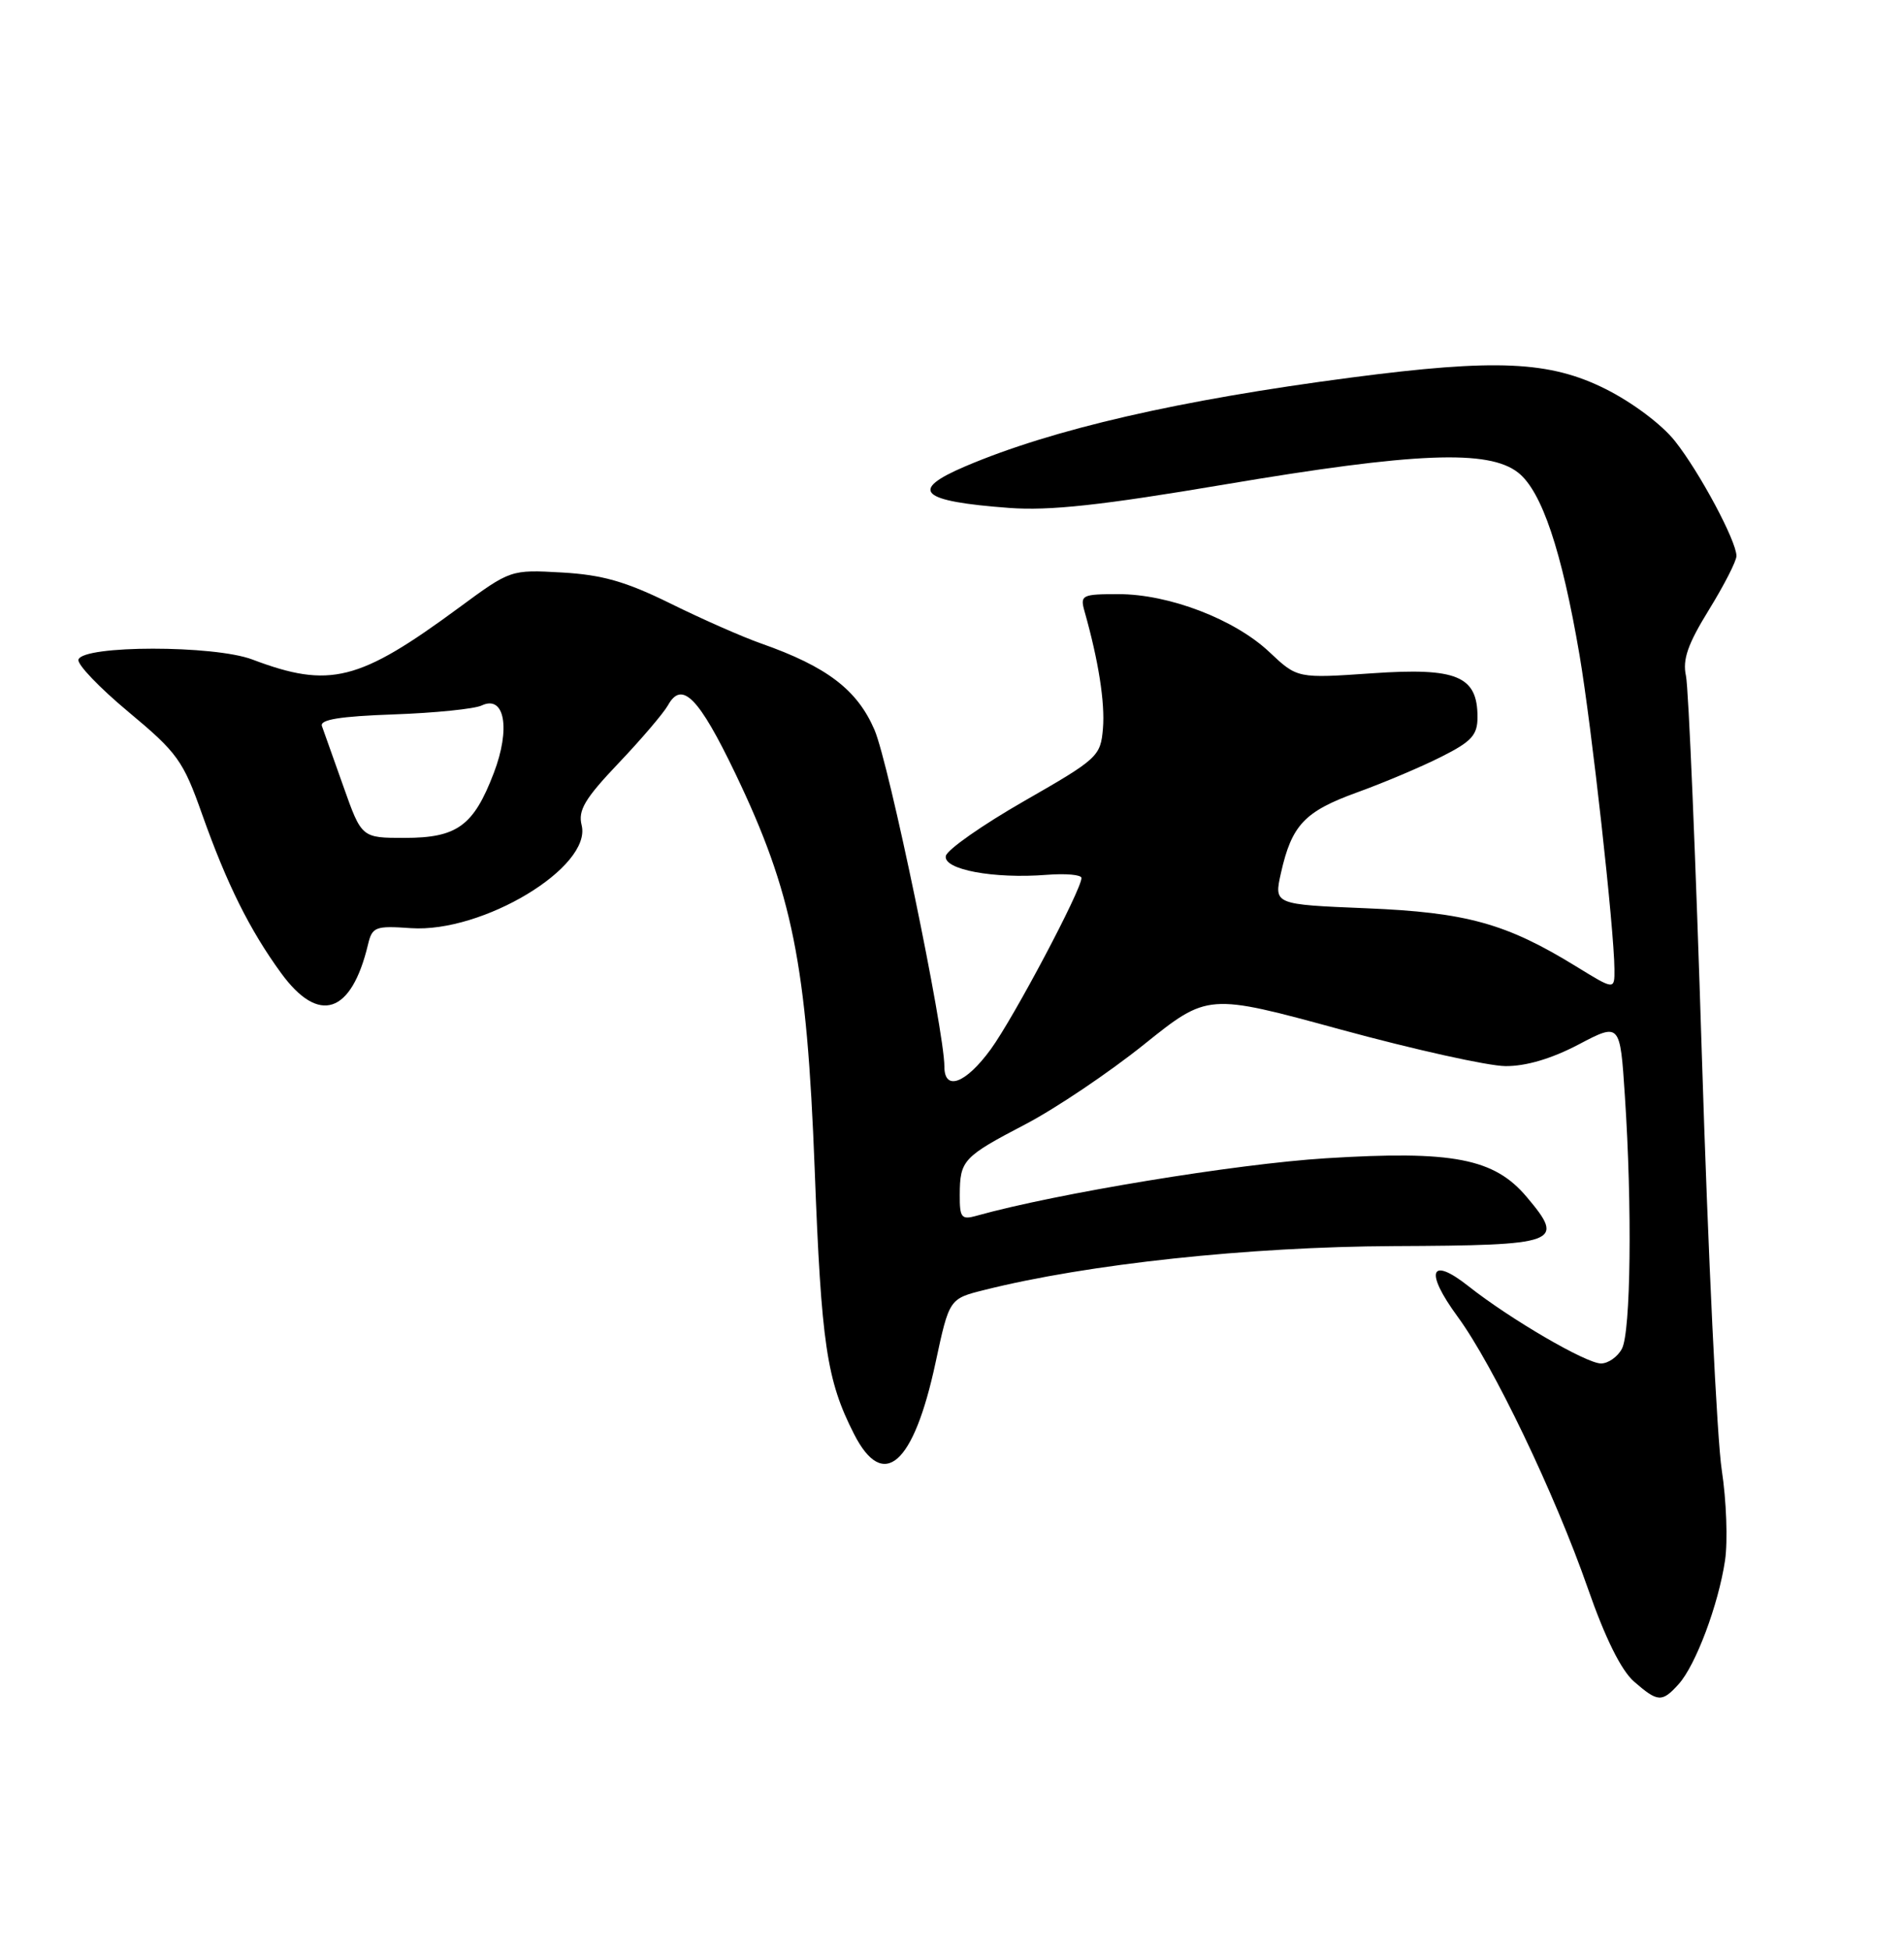 <?xml version="1.0" encoding="UTF-8" standalone="no"?>
<!DOCTYPE svg PUBLIC "-//W3C//DTD SVG 1.1//EN" "http://www.w3.org/Graphics/SVG/1.1/DTD/svg11.dtd" >
<svg xmlns="http://www.w3.org/2000/svg" xmlns:xlink="http://www.w3.org/1999/xlink" version="1.1" viewBox="0 0 250 256">
 <g >
 <path fill="currentColor"
d=" M 220.40 221.11 C 222.64 218.64 225.63 210.68 226.50 204.87 C 226.88 202.32 226.68 196.97 226.07 192.98 C 225.45 188.99 224.27 164.52 223.46 138.61 C 222.65 112.70 221.71 90.25 221.37 88.72 C 220.90 86.59 221.61 84.56 224.38 80.07 C 226.37 76.84 228.00 73.66 228.00 72.99 C 228.00 71.03 223.17 62.00 219.93 57.91 C 218.21 55.73 214.32 52.82 210.80 51.06 C 203.48 47.40 196.43 47.08 177.46 49.56 C 154.81 52.52 138.21 56.34 126.75 61.22 C 119.28 64.40 120.77 65.81 132.50 66.68 C 137.80 67.08 144.68 66.33 160.82 63.60 C 185.82 59.38 195.45 58.99 199.34 62.05 C 202.44 64.49 205.06 72.29 207.40 86.02 C 208.99 95.42 211.94 121.92 211.98 127.24 C 212.00 129.98 212.00 129.98 206.96 126.88 C 197.78 121.23 192.55 119.78 179.39 119.24 C 167.27 118.74 167.27 118.74 168.19 114.62 C 169.60 108.32 171.29 106.53 178.16 104.04 C 181.65 102.78 186.64 100.67 189.25 99.35 C 193.23 97.35 194.00 96.51 194.00 94.14 C 194.00 88.75 191.30 87.62 180.19 88.39 C 170.35 89.07 170.35 89.07 166.68 85.61 C 162.11 81.30 153.51 78.00 146.85 78.00 C 142.06 78.00 141.80 78.13 142.40 80.25 C 144.24 86.75 145.10 92.24 144.82 95.63 C 144.51 99.29 144.17 99.61 134.50 105.15 C 129.00 108.30 124.36 111.55 124.19 112.37 C 123.82 114.16 130.47 115.40 137.44 114.85 C 139.95 114.65 142.00 114.84 142.00 115.26 C 142.00 116.82 133.10 133.62 130.09 137.75 C 126.80 142.26 124.00 143.30 124.00 140.03 C 124.00 135.27 116.73 100.24 114.82 95.81 C 112.56 90.56 108.58 87.52 99.97 84.49 C 97.51 83.63 92.14 81.26 88.03 79.23 C 82.19 76.35 79.07 75.46 73.80 75.16 C 67.05 74.78 67.05 74.78 60.27 79.77 C 47.12 89.46 43.29 90.42 33.13 86.58 C 28.11 84.68 10.93 84.69 10.30 86.59 C 10.10 87.20 13.06 90.29 16.89 93.48 C 23.29 98.81 24.05 99.86 26.53 106.88 C 29.79 116.07 32.78 122.08 36.91 127.75 C 41.86 134.54 46.14 133.13 48.32 124.00 C 48.87 121.68 49.28 121.52 53.95 121.85 C 63.37 122.49 77.75 113.83 76.37 108.33 C 75.88 106.38 76.79 104.85 81.20 100.21 C 84.19 97.07 87.11 93.64 87.70 92.60 C 89.53 89.29 91.74 91.53 96.54 101.52 C 104.06 117.21 105.94 126.55 106.97 153.50 C 107.84 176.48 108.54 181.20 112.13 188.25 C 115.98 195.82 119.96 192.34 122.84 178.89 C 124.64 170.50 124.64 170.50 129.25 169.35 C 142.82 165.94 163.95 163.68 182.99 163.59 C 204.76 163.49 205.56 163.19 200.47 157.15 C 196.20 152.07 190.75 151.02 174.10 152.06 C 162.26 152.80 138.70 156.68 128.25 159.60 C 126.24 160.17 126.00 159.88 126.02 156.87 C 126.04 152.31 126.44 151.88 134.67 147.58 C 138.61 145.52 145.61 140.81 150.21 137.12 C 158.59 130.40 158.59 130.40 176.04 135.16 C 185.64 137.78 195.37 139.94 197.65 139.96 C 200.34 139.99 203.72 138.99 207.26 137.13 C 212.72 134.26 212.72 134.26 213.35 143.88 C 214.32 158.45 214.13 174.90 212.96 177.07 C 212.40 178.13 211.16 179.00 210.21 179.00 C 208.26 178.99 198.29 173.18 192.82 168.86 C 187.77 164.86 187.03 166.91 191.38 172.84 C 196.06 179.21 204.16 196.11 208.48 208.50 C 210.75 215.02 212.86 219.28 214.54 220.75 C 217.67 223.48 218.22 223.52 220.40 221.11 Z  M 45.09 103.25 C 43.77 99.54 42.50 95.97 42.27 95.32 C 41.96 94.47 44.65 94.04 51.67 93.79 C 57.08 93.60 62.28 93.07 63.24 92.62 C 66.27 91.18 67.07 95.66 64.83 101.50 C 62.18 108.43 60.01 110.00 53.13 110.00 C 47.48 110.00 47.48 110.00 45.09 103.25 Z "/>
</g>
</svg>
